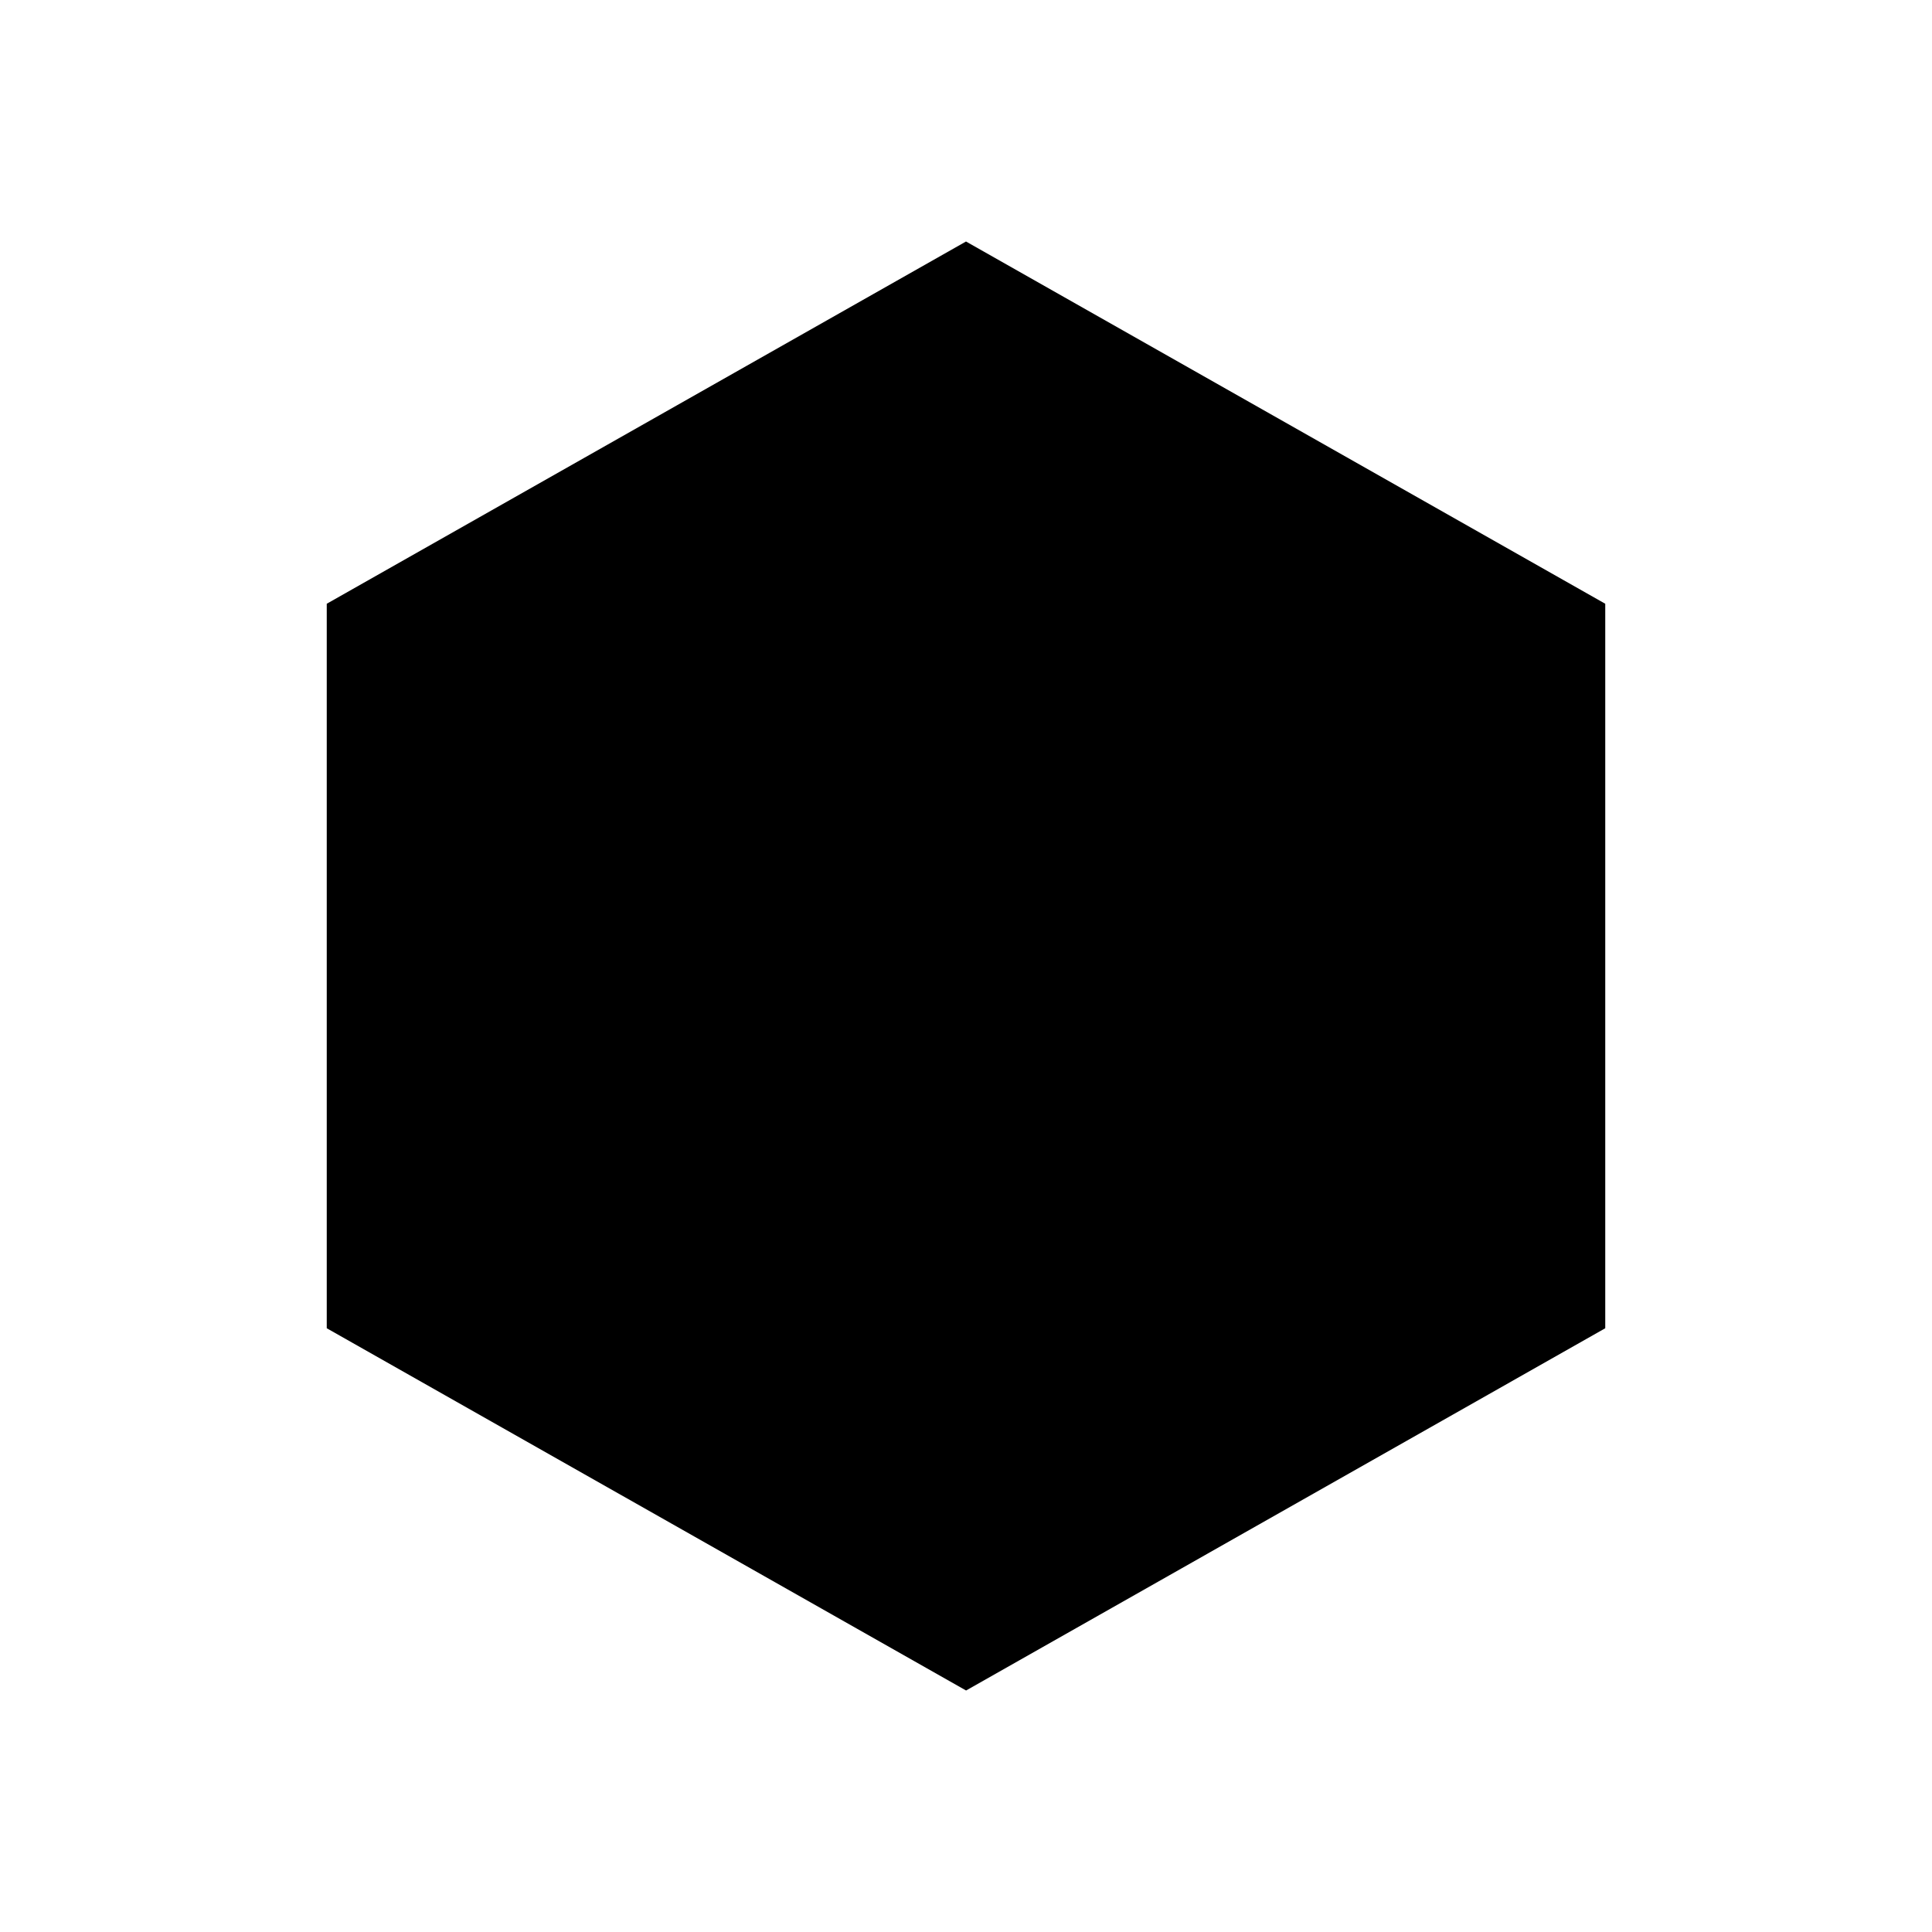 <svg xmlns="http://www.w3.org/2000/svg" xmlns:xlink="http://www.w3.org/1999/xlink" width="24" height="24" viewBox="0 0 24 24"><path fill="currentColor" d="m12 3l7.941 4.5v9l-7.94 4.5l-7.942-4.5v-9z"/></svg>